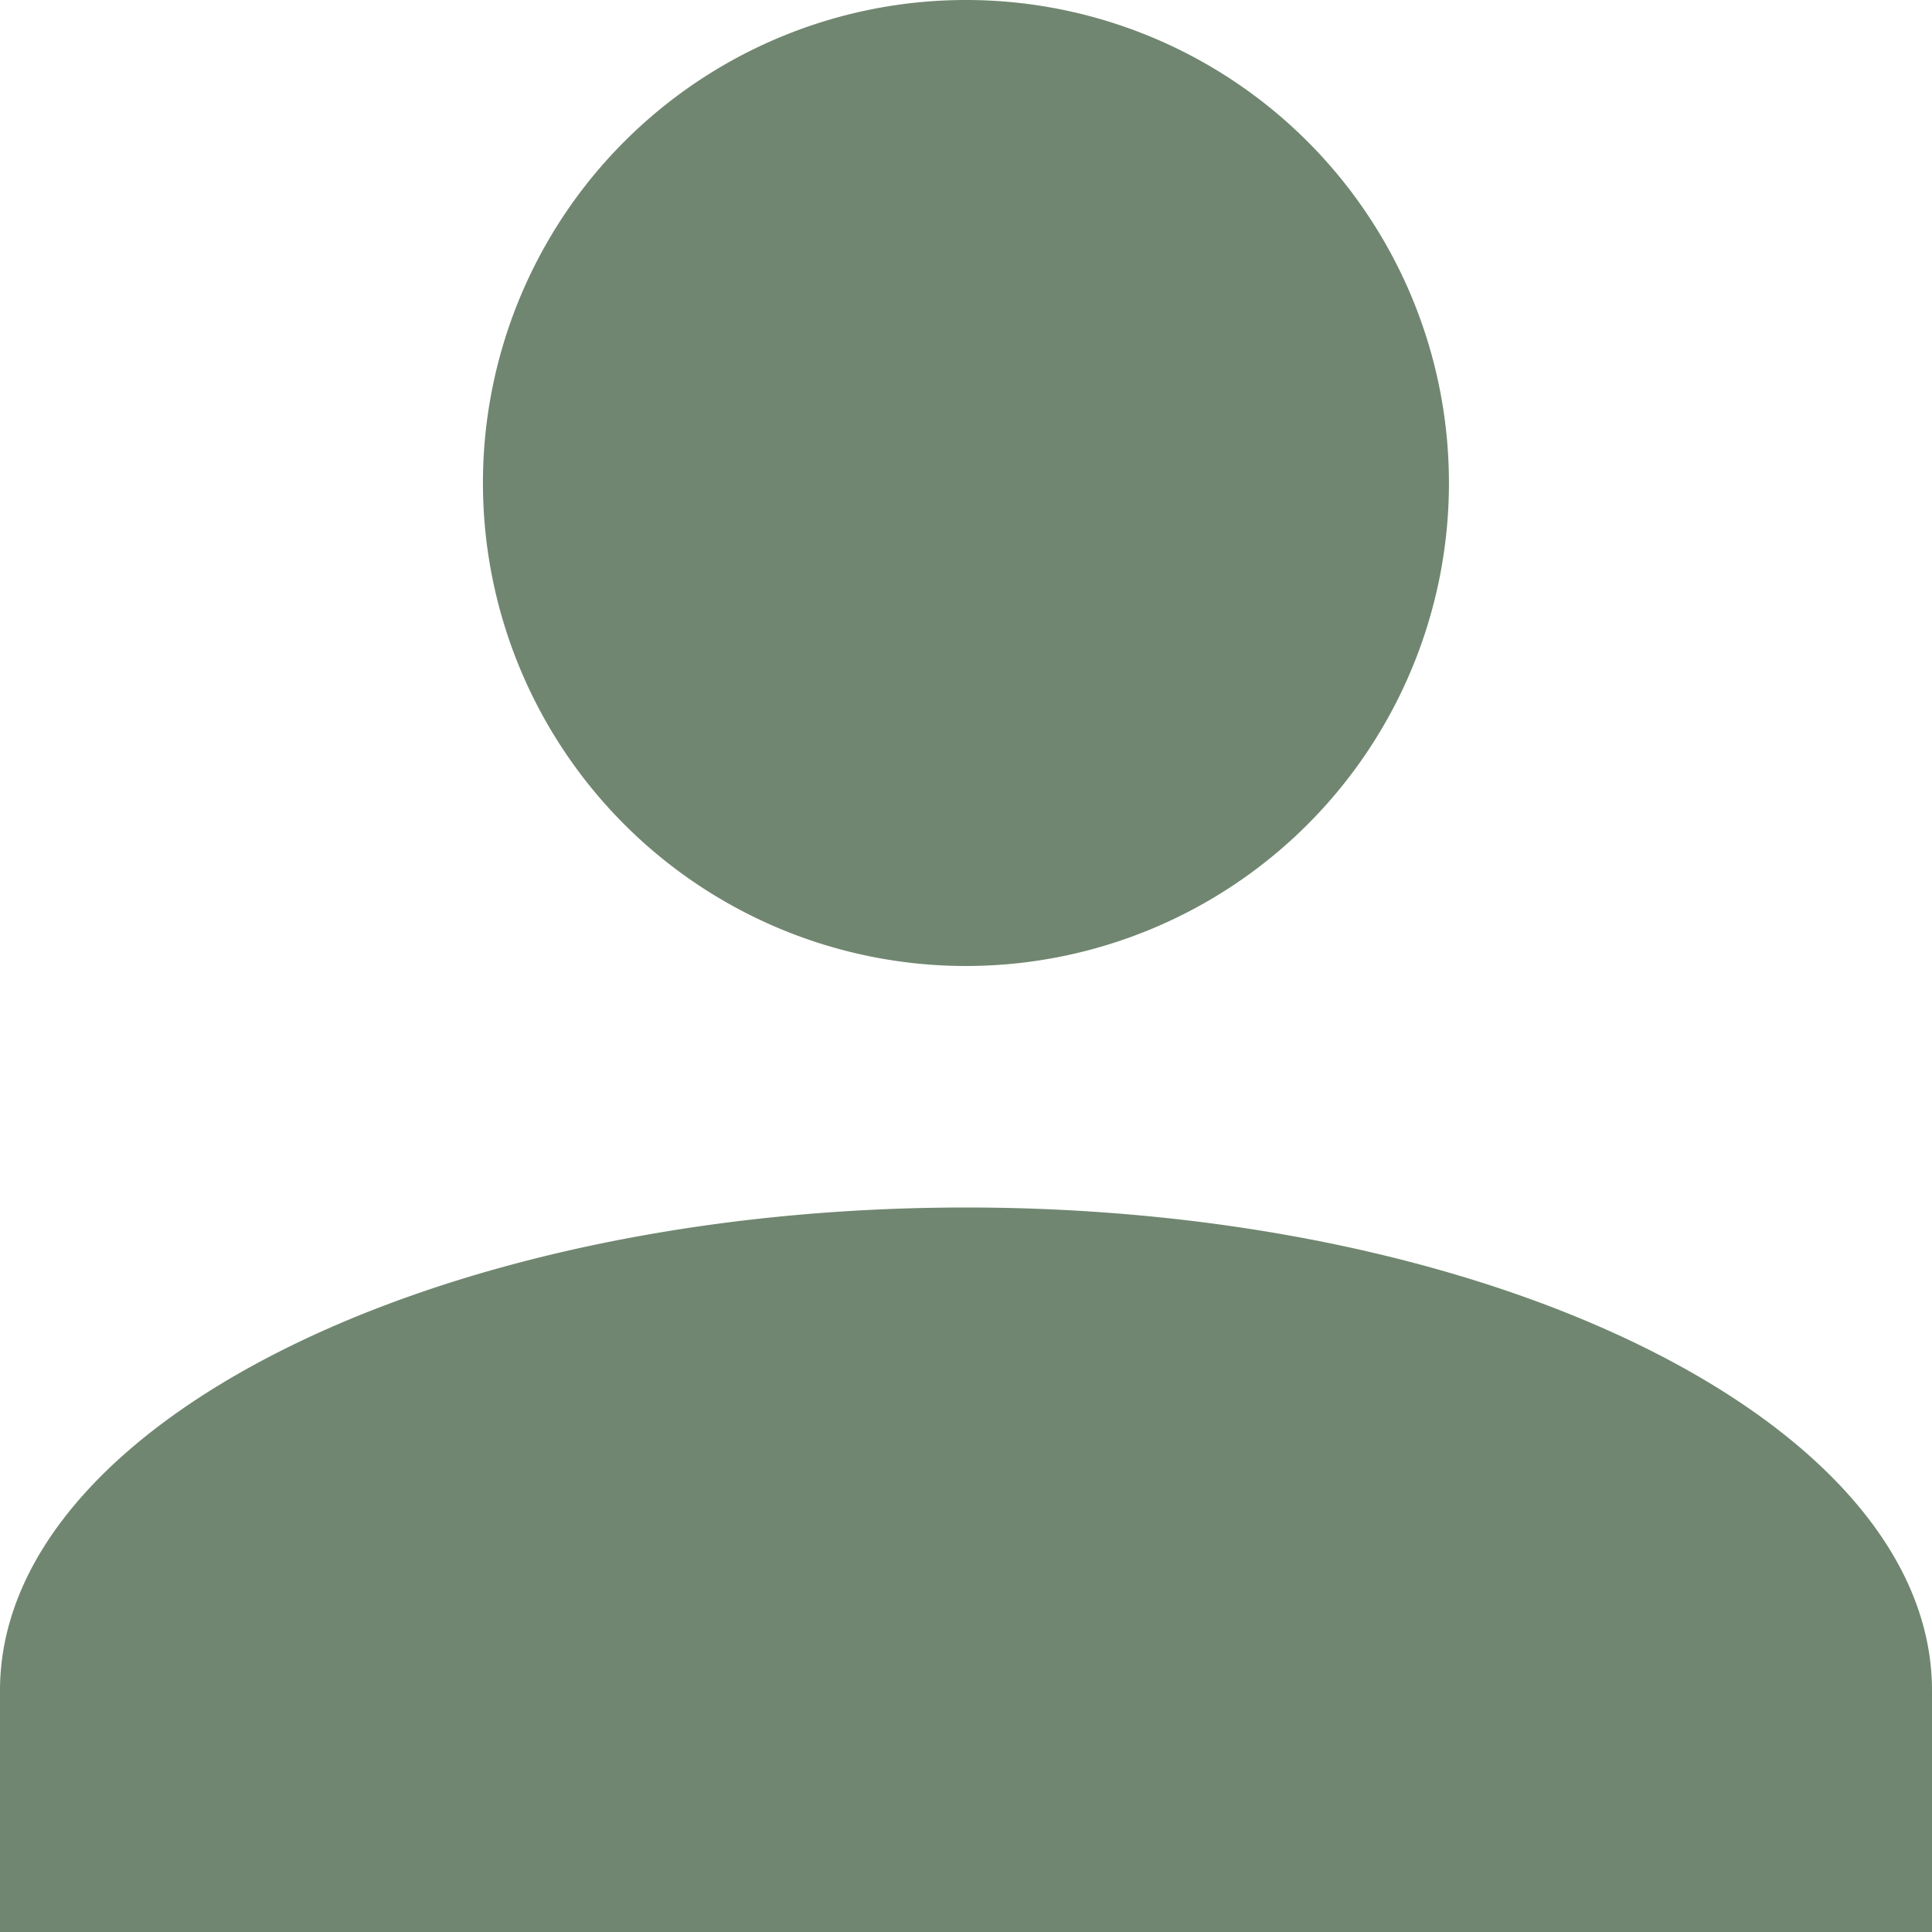 <svg xmlns="http://www.w3.org/2000/svg" width="35" height="35"><path d="M0 35v-4.374c0-4.814 7.875-8.751 17.5-8.751S35 25.812 35 30.626V35zM8.749 8.751A8.75 8.75 0 1117.5 17.5a8.751 8.751 0 01-8.751-8.749z" fill="#708670"/></svg>